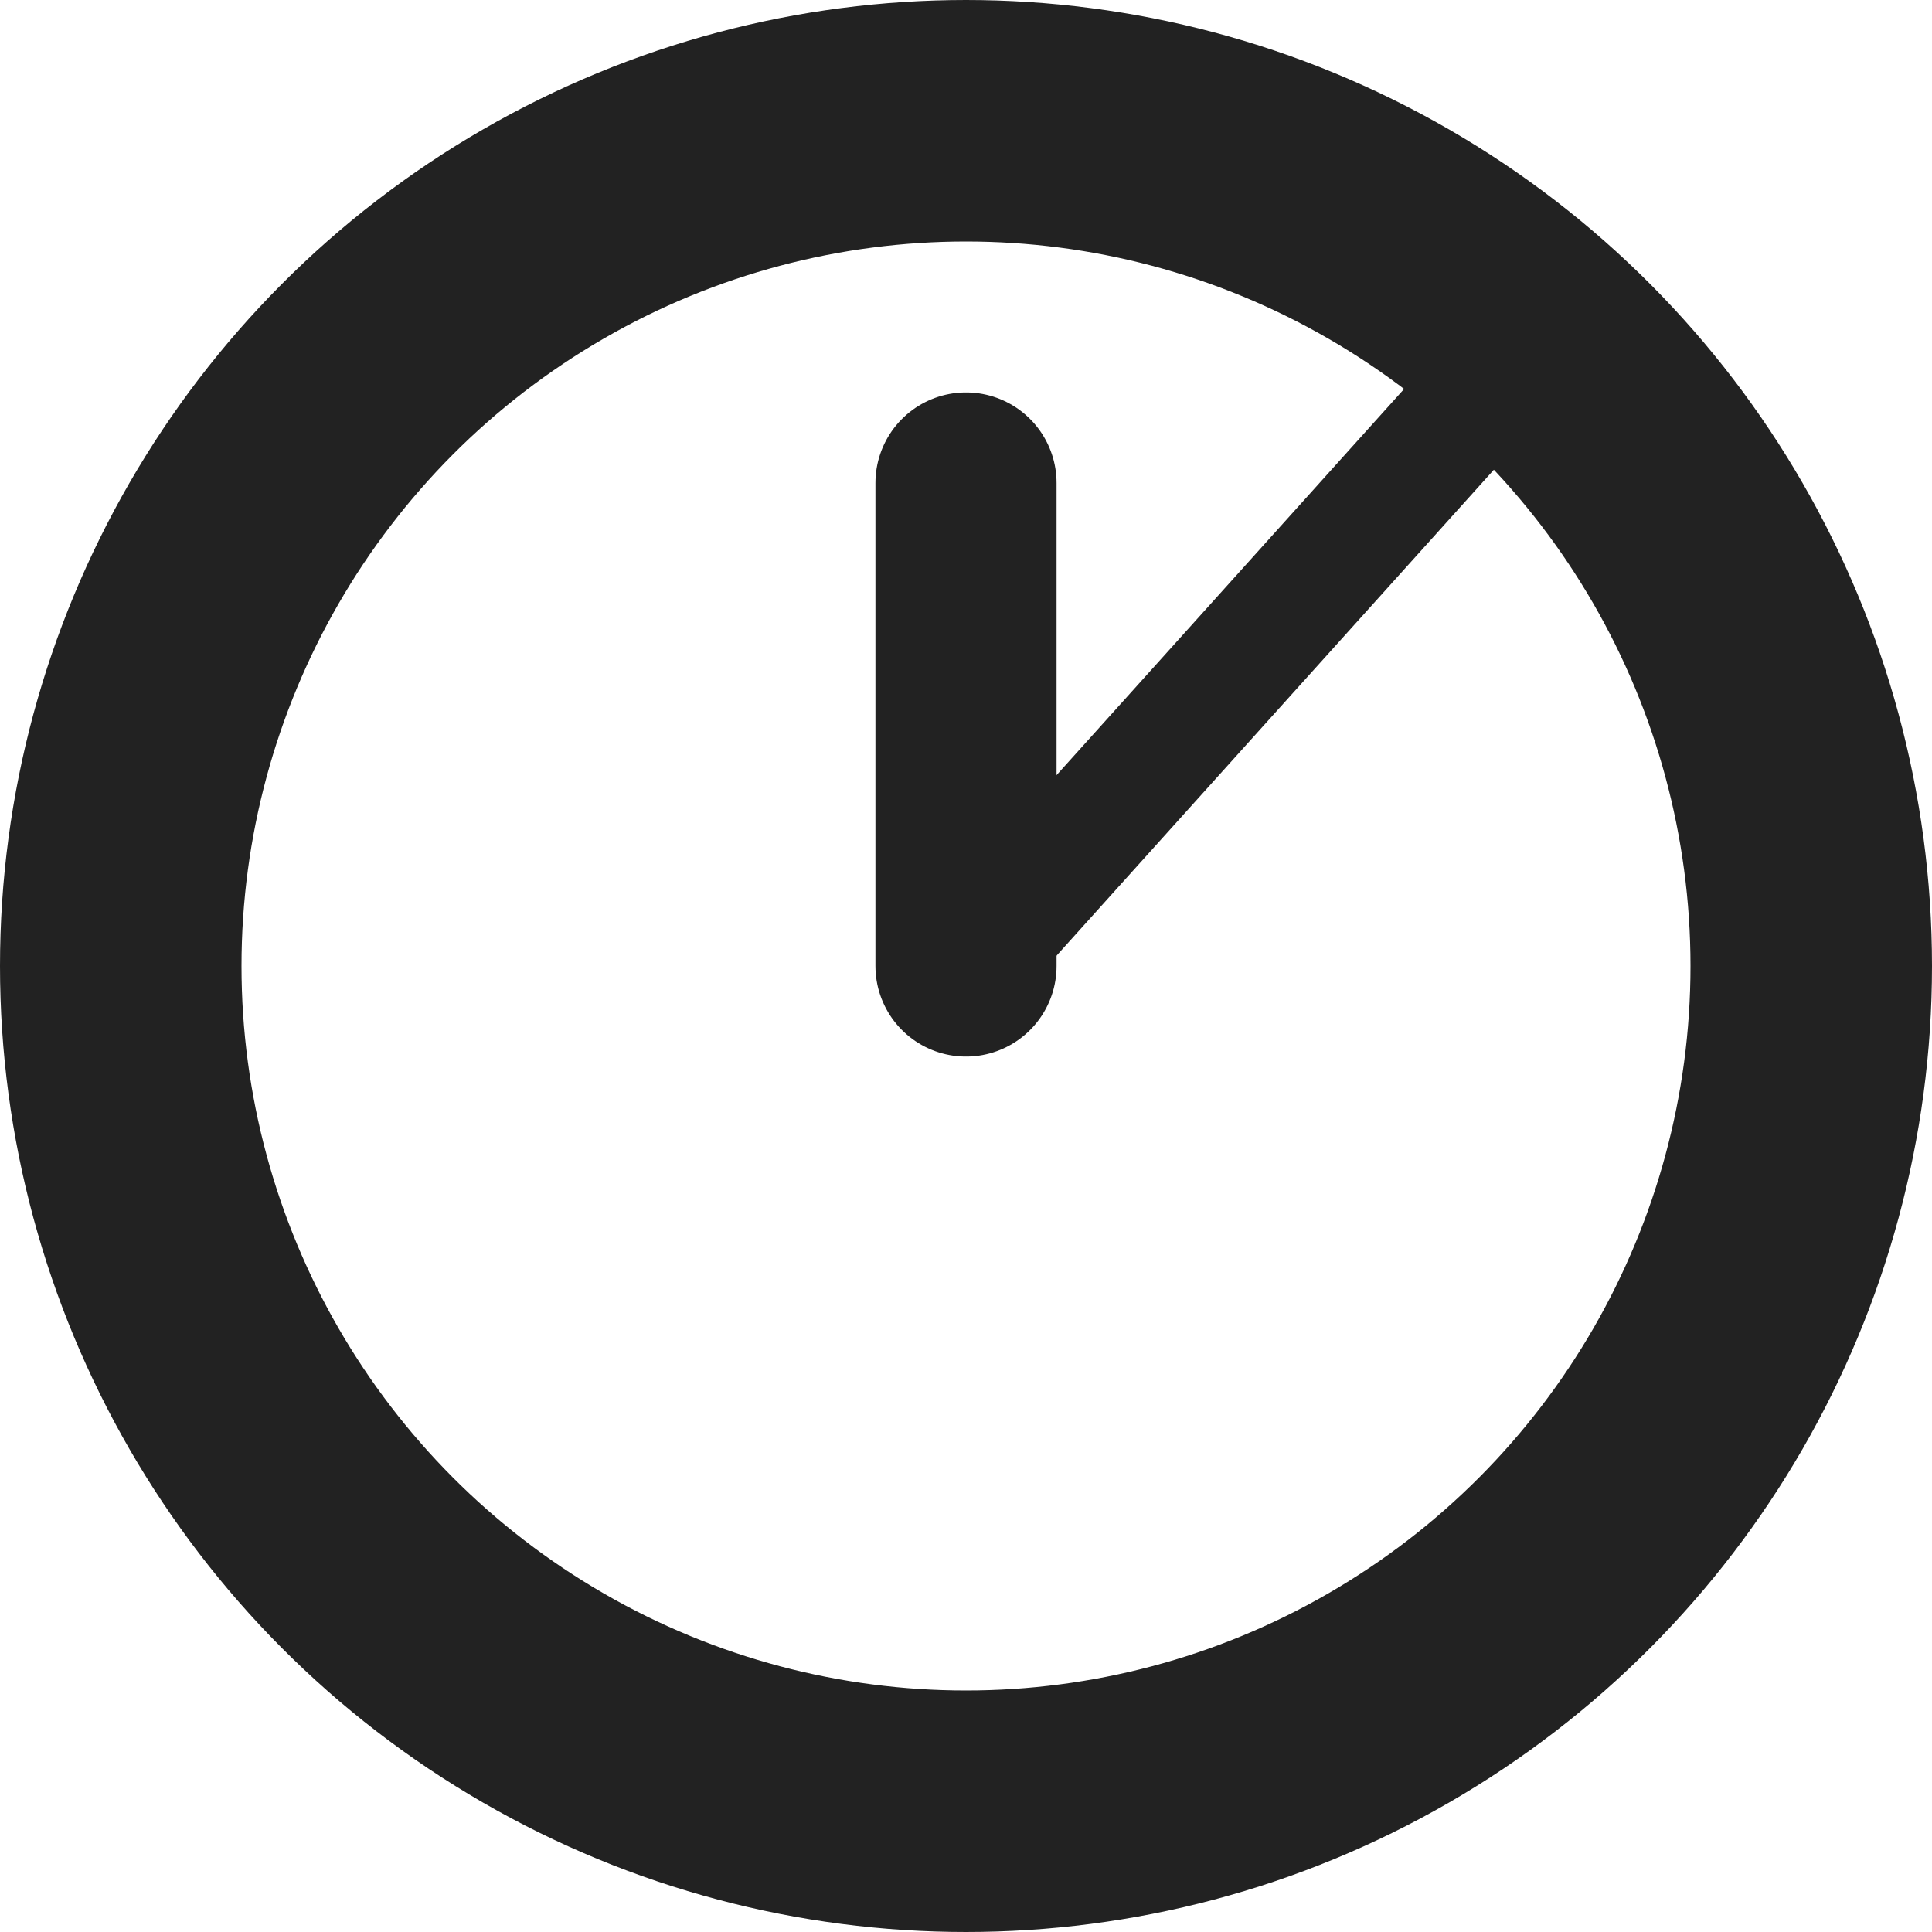 <?xml version="1.0" encoding="UTF-8"?>
<svg width="1em" height="1em" viewBox="0 0 32 32" version="1.1" xmlns="http://www.w3.org/2000/svg" xmlns:xlink="http://www.w3.org/1999/xlink">
    <desc>Hand built by Rich Boakes</desc>
<style>
:root {
    --col: #222;
}

@media (prefers-color-scheme: dark) {
    :root {
        --col: #FDFDFD;
    }
}
* { stroke: #222; }
</style>
    <circle cx="16" cy="16" r="14" fill="none" stroke-width="4"></circle>
    <line x1="16" y1="16" x2="16" y2="8" stroke-width="3" stroke-linecap="round"></line>
    <line x1="16" y1="16" x2="25" y2="6" stroke-width="2" stroke-linecap="round"></line>
</svg>
